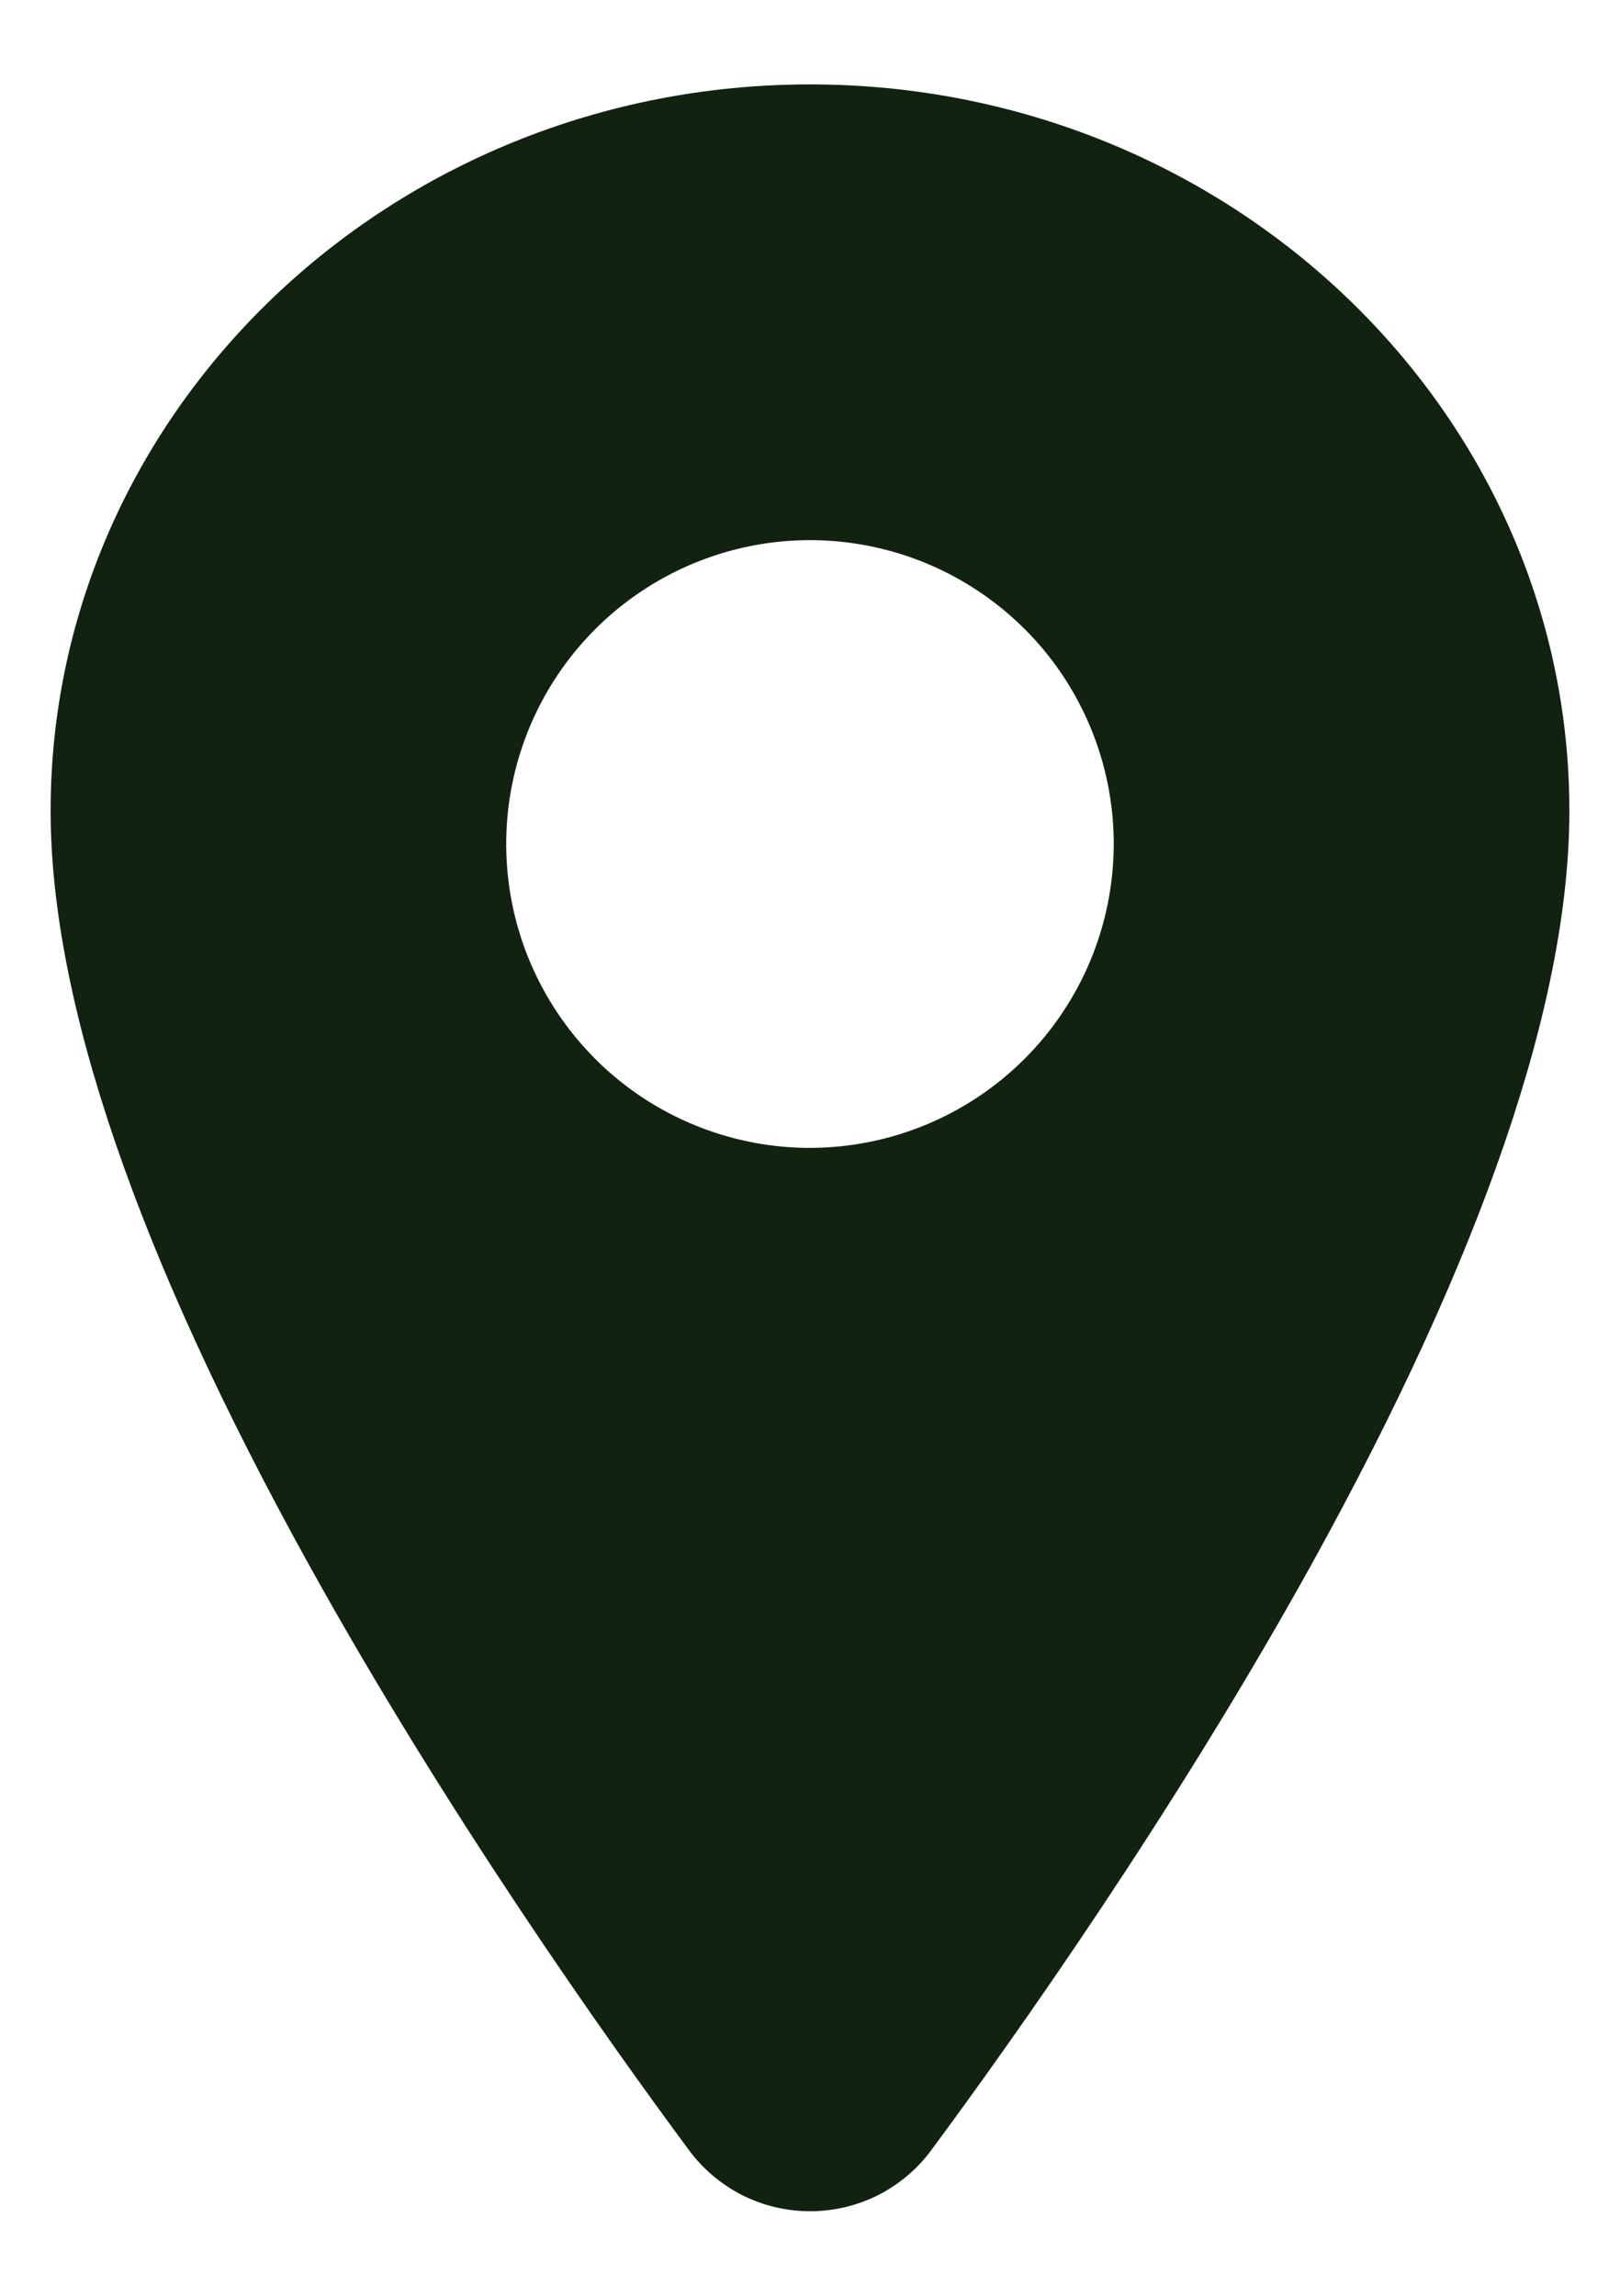<svg width="12" height="17" viewBox="0 0 12 17" fill="none" xmlns="http://www.w3.org/2000/svg">
<path d="M6 0.625C2.899 0.625 0.375 3.038 0.375 6.004C0.375 7.416 1.019 9.294 2.288 11.586C3.308 13.426 4.487 15.09 5.101 15.918C5.204 16.059 5.34 16.174 5.496 16.254C5.653 16.333 5.826 16.374 6.001 16.374C6.176 16.374 6.349 16.333 6.506 16.254C6.662 16.174 6.798 16.059 6.901 15.918C7.514 15.09 8.694 13.426 9.714 11.586C10.981 9.295 11.625 7.417 11.625 6.004C11.625 3.038 9.101 0.625 6 0.625ZM6 8.5C5.555 8.5 5.12 8.368 4.75 8.121C4.38 7.874 4.092 7.522 3.921 7.111C3.751 6.7 3.706 6.247 3.793 5.811C3.88 5.375 4.094 4.974 4.409 4.659C4.724 4.344 5.125 4.13 5.561 4.043C5.997 3.956 6.45 4.001 6.861 4.171C7.272 4.342 7.624 4.63 7.871 5C8.118 5.37 8.25 5.805 8.25 6.25C8.249 6.847 8.012 7.418 7.59 7.84C7.168 8.262 6.597 8.499 6 8.5Z" fill="#112211"/>
</svg>
